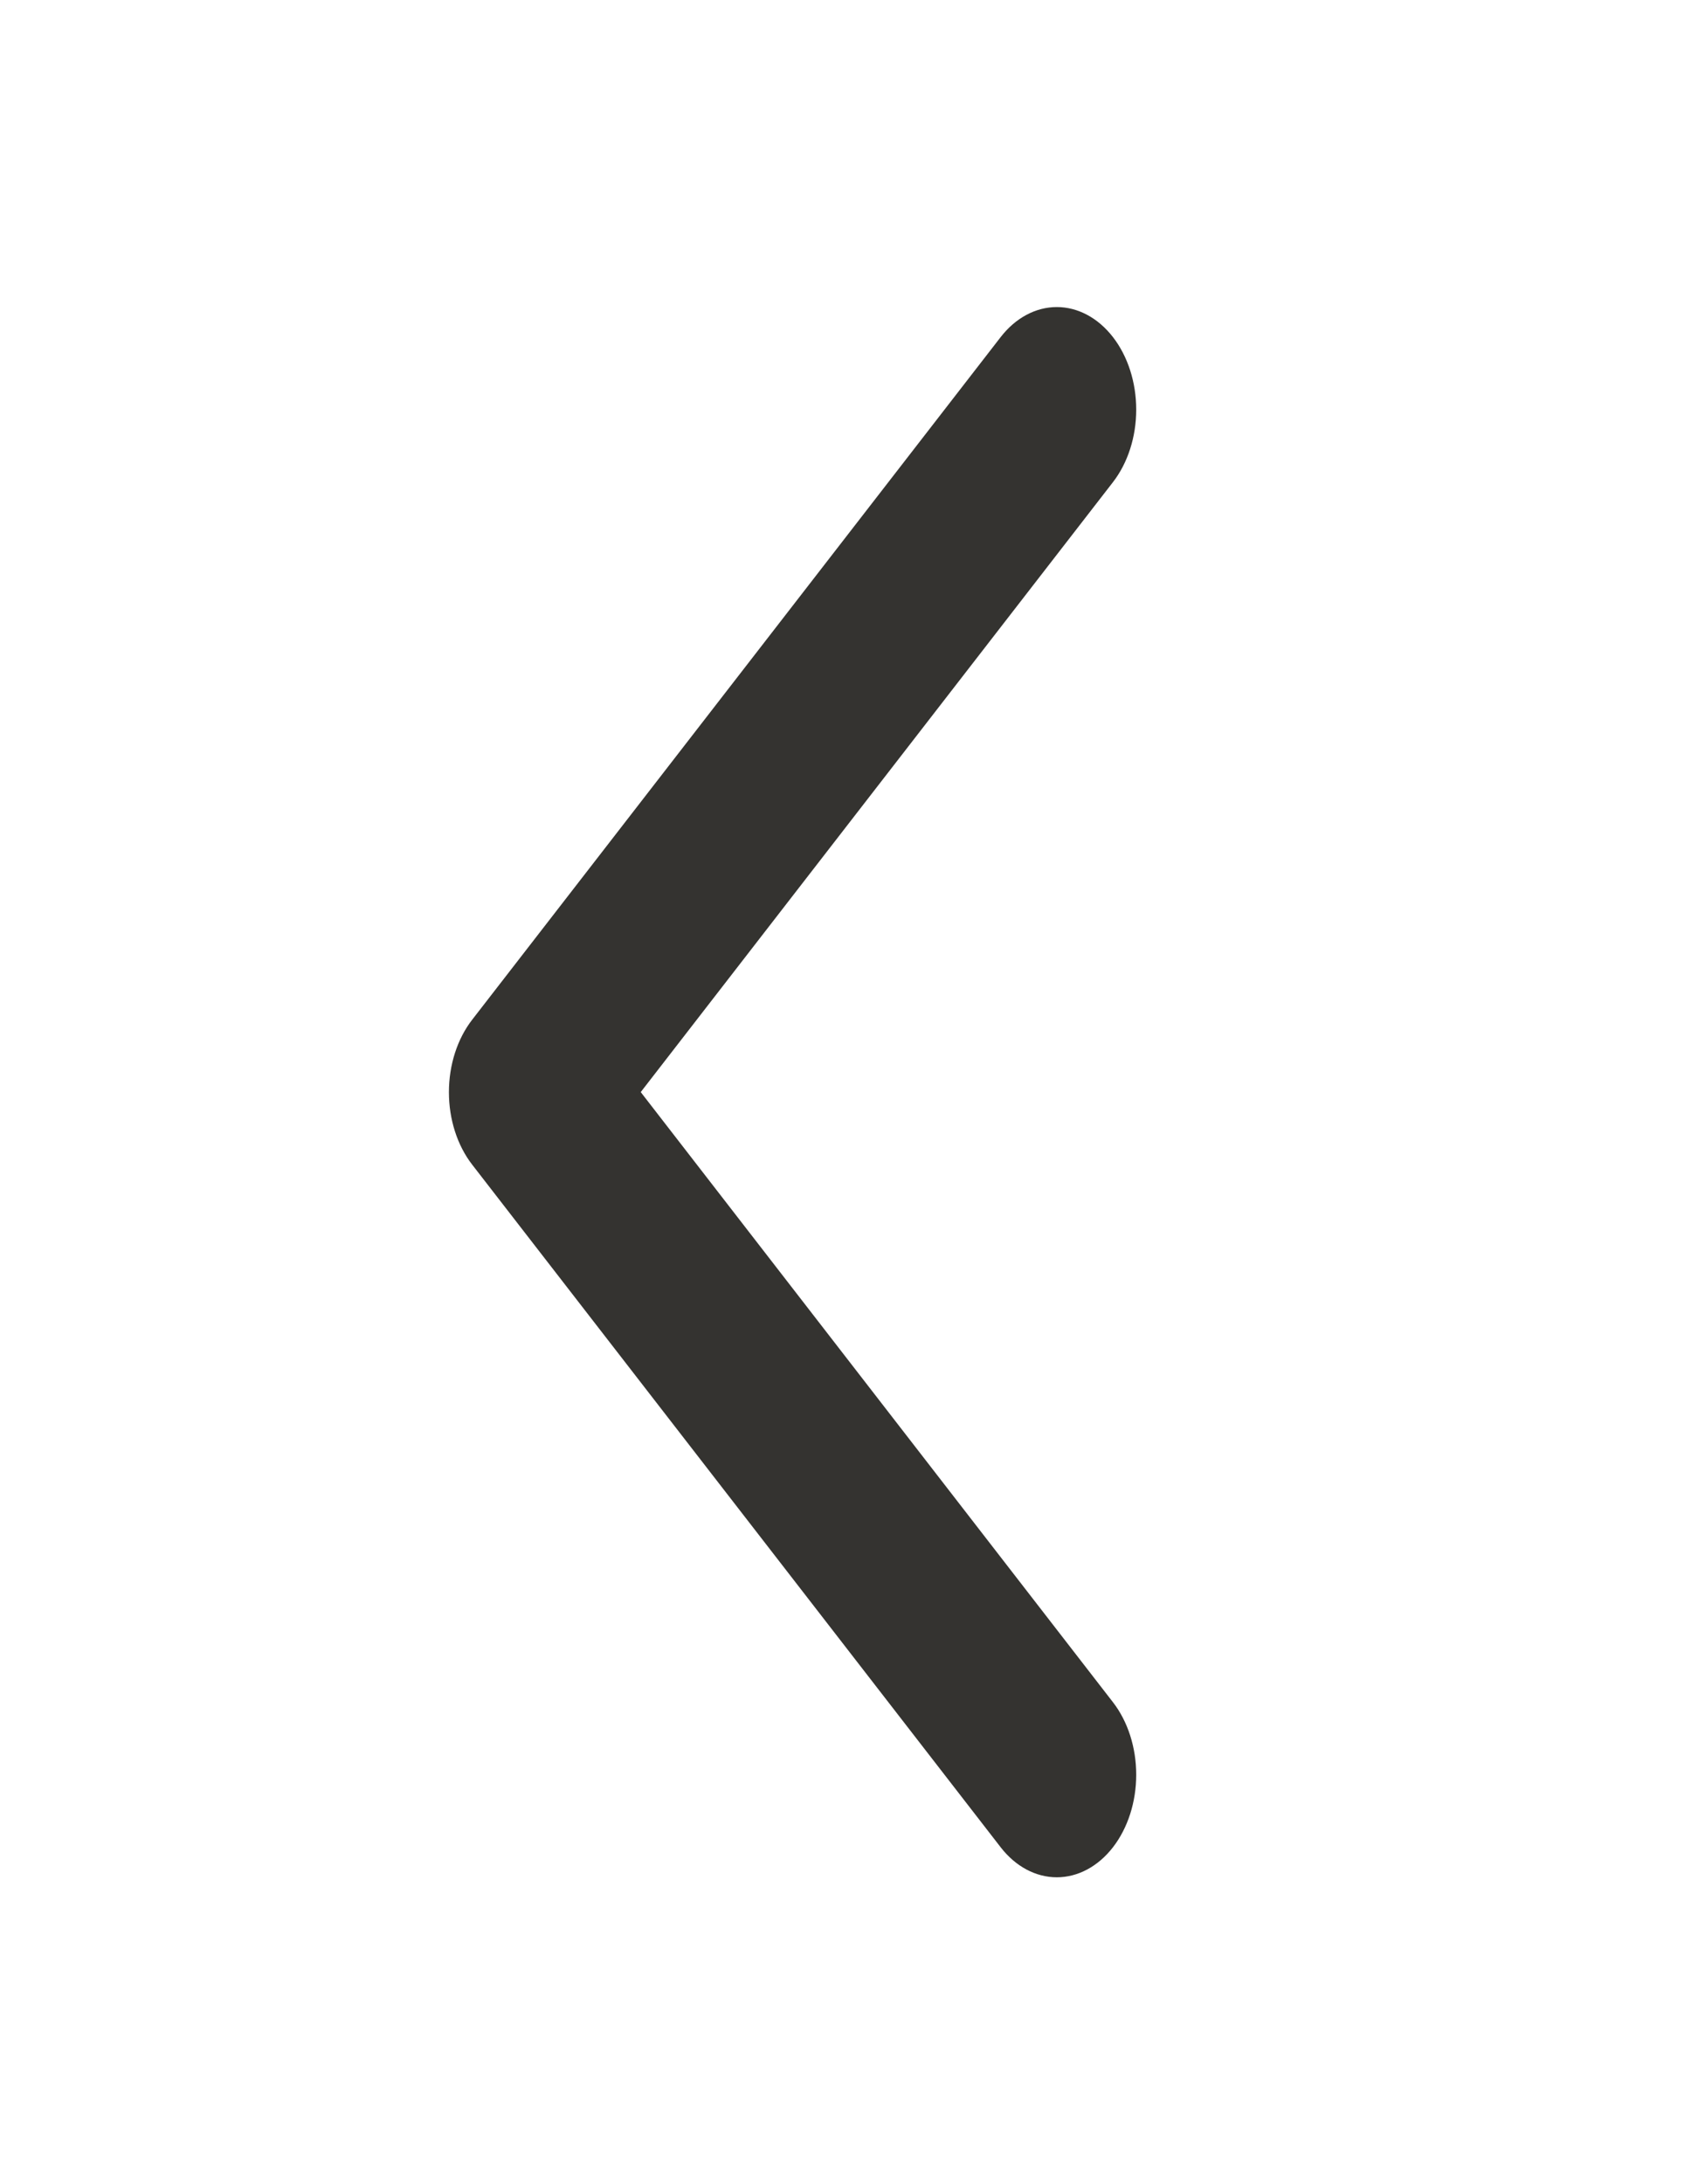 <svg width="110" height="142" viewBox="0 0 110 142" fill="none" xmlns="http://www.w3.org/2000/svg">
<path d="M72.398 110.666C73.367 111.916 73.911 113.612 73.911 115.381C73.911 117.149 73.367 118.845 72.398 120.096C71.429 121.346 70.115 122.048 68.746 122.048C67.376 122.048 66.062 121.346 65.093 120.096L30.718 75.721C30.238 75.102 29.856 74.367 29.596 73.558C29.336 72.749 29.202 71.882 29.202 71.006C29.202 70.13 29.336 69.262 29.596 68.453C29.856 67.644 30.238 66.909 30.718 66.291L65.093 21.916C66.062 20.665 67.376 19.963 68.746 19.963C70.115 19.963 71.429 20.665 72.398 21.916C73.367 23.166 73.911 24.862 73.911 26.631C73.911 28.399 73.367 30.095 72.398 31.346L41.68 71L72.398 110.666Z" fill="#343330"/>
</svg>
